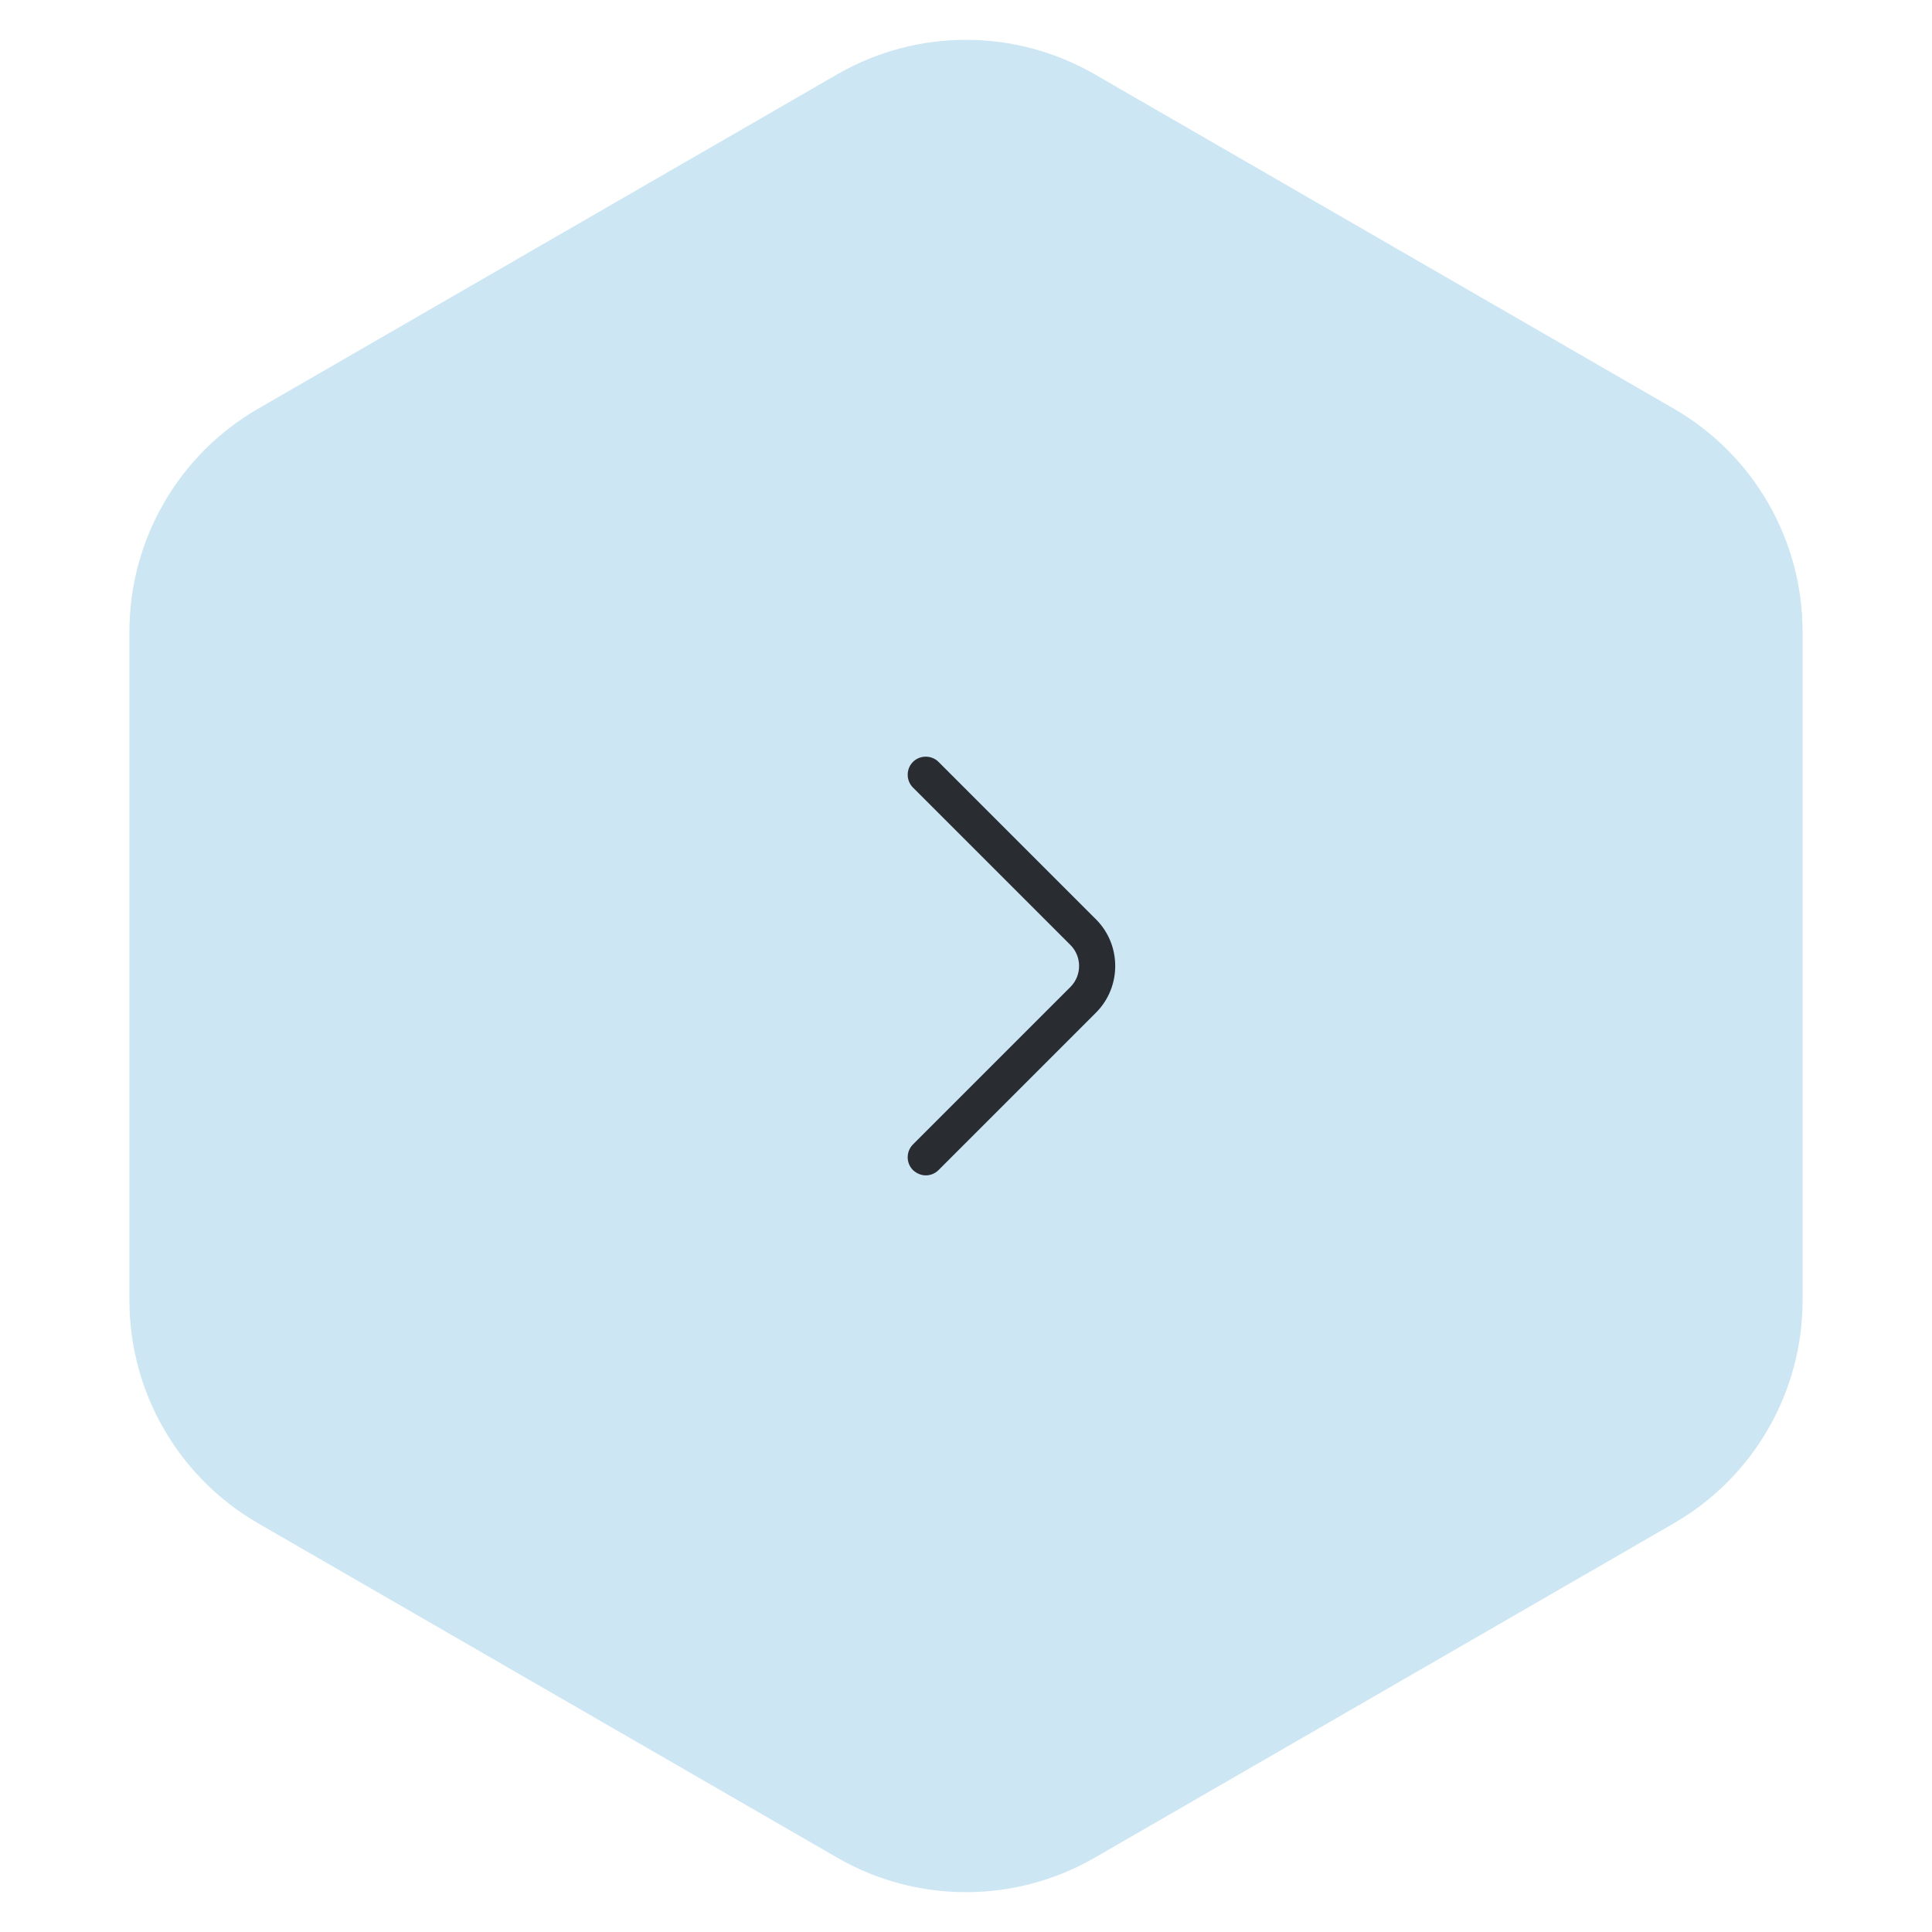 <svg width="60" height="60" viewBox="0 0 60 60" fill="none" xmlns="http://www.w3.org/2000/svg">
<path d="M26 2.309C28.475 0.88 31.525 0.88 34 2.309L51.981 12.691C54.456 14.12 55.981 16.761 55.981 19.619V40.381C55.981 43.239 54.456 45.88 51.981 47.309L34 57.691C31.525 59.12 28.475 59.12 26 57.691L8.019 47.309C5.544 45.88 4.019 43.239 4.019 40.381V19.619C4.019 16.761 5.544 14.12 8.019 12.691L26 2.309Z" fill="#CCE6F4"/>
<path d="M28.75 36.502C28.892 36.502 29.035 36.45 29.148 36.337L34.038 31.447C34.833 30.652 34.833 29.347 34.038 28.552L29.148 23.662C28.93 23.445 28.57 23.445 28.352 23.662C28.135 23.88 28.135 24.24 28.352 24.457L33.242 29.347C33.602 29.707 33.602 30.292 33.242 30.652L28.352 35.542C28.135 35.76 28.135 36.12 28.352 36.337C28.465 36.442 28.608 36.502 28.75 36.502Z" fill="#292D32"/>
</svg>
